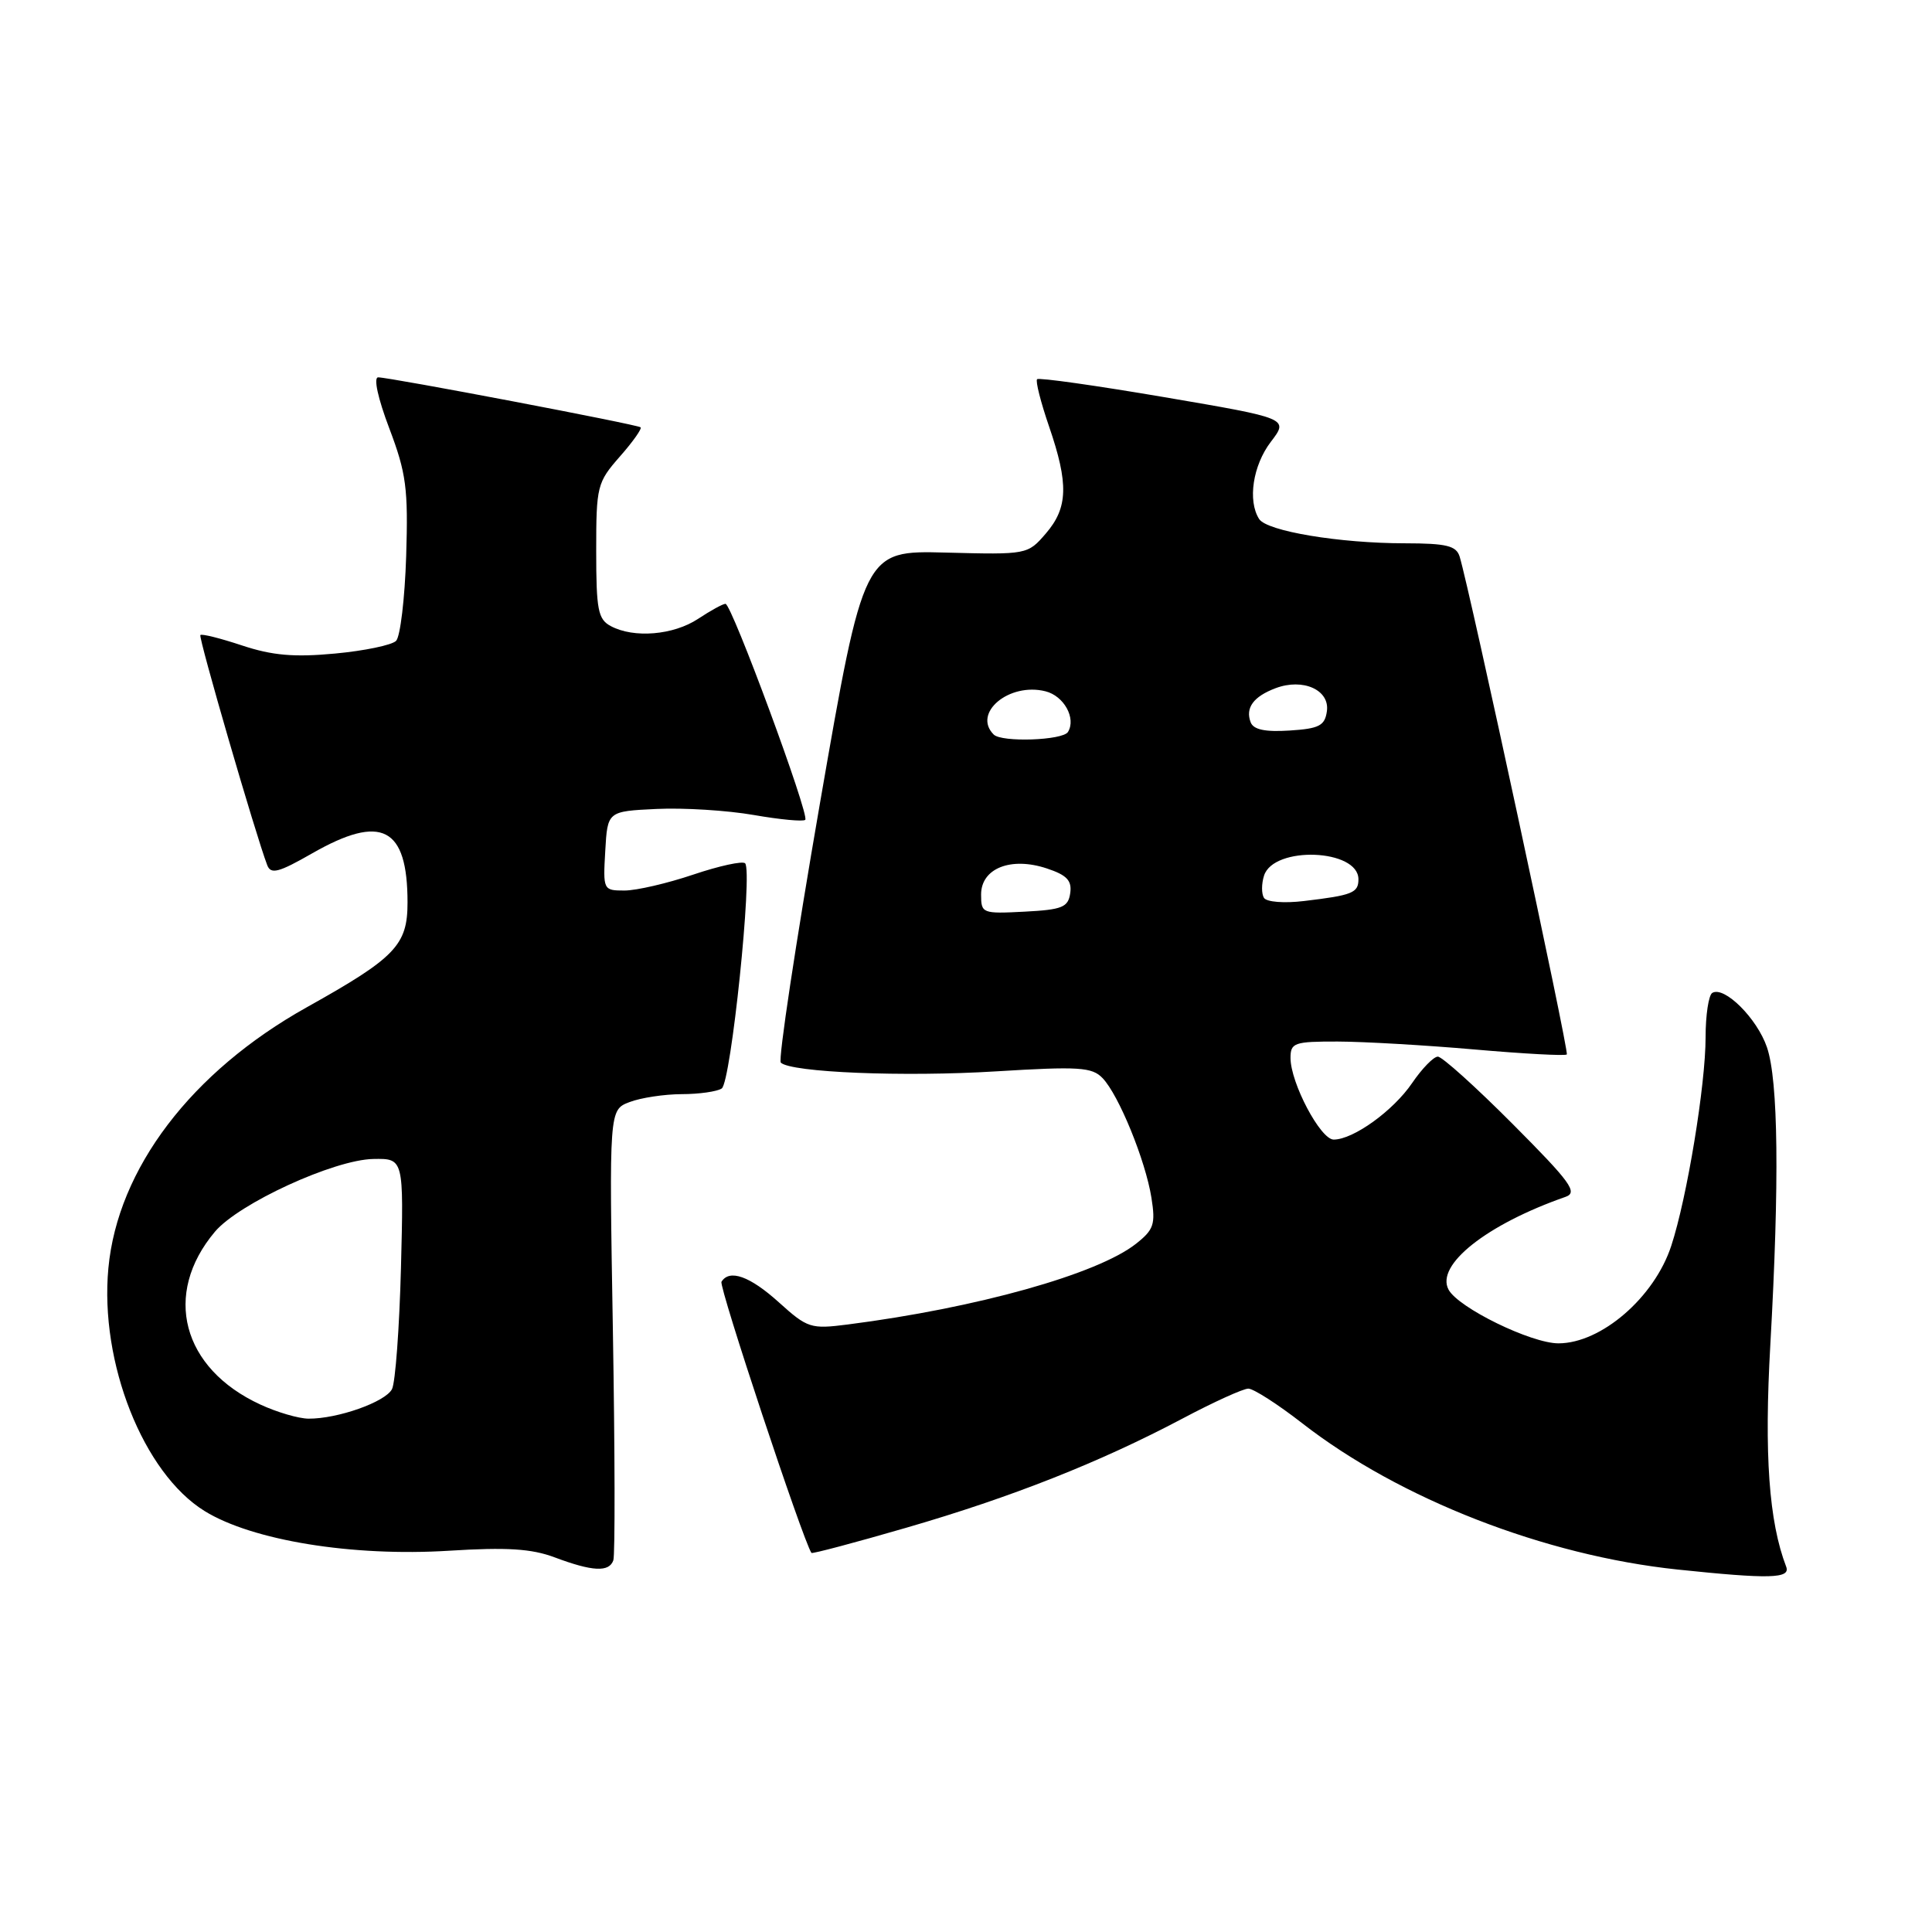 <?xml version="1.0" encoding="UTF-8" standalone="no"?>
<!DOCTYPE svg PUBLIC "-//W3C//DTD SVG 1.1//EN" "http://www.w3.org/Graphics/SVG/1.1/DTD/svg11.dtd" >
<svg xmlns="http://www.w3.org/2000/svg" xmlns:xlink="http://www.w3.org/1999/xlink" version="1.1" viewBox="0 0 256 256">
 <g >
 <path fill="currentColor"
d=" M 236.68 207.60 C 234.39 201.63 233.75 192.75 234.58 178.14 C 235.79 156.64 235.64 143.19 234.13 138.77 C 232.82 134.93 228.46 130.60 226.88 131.57 C 226.40 131.87 226.00 134.51 226.00 137.43 C 226.00 143.75 223.55 158.67 221.45 165.08 C 219.22 171.90 212.17 178.00 206.50 178.00 C 202.88 178.00 193.22 173.28 191.94 170.88 C 190.19 167.62 196.99 162.24 207.44 158.59 C 209.11 158.01 208.13 156.66 200.46 148.96 C 195.55 144.03 191.08 140.00 190.52 140.01 C 189.96 140.01 188.43 141.58 187.12 143.50 C 184.62 147.18 179.32 151.00 176.72 151.00 C 174.97 151.00 171.00 143.49 171.00 140.18 C 171.00 138.17 171.49 138.00 177.25 138.01 C 180.69 138.02 188.84 138.49 195.37 139.06 C 201.89 139.63 207.40 139.93 207.61 139.72 C 207.94 139.39 194.75 78.12 193.41 73.75 C 192.96 72.31 191.67 72.00 186.18 71.99 C 177.48 71.99 167.86 70.38 166.84 68.77 C 165.30 66.35 166.01 61.68 168.38 58.56 C 170.77 55.44 170.77 55.44 154.30 52.63 C 145.25 51.09 137.65 50.01 137.42 50.25 C 137.19 50.48 137.90 53.29 139.00 56.49 C 141.62 64.11 141.52 67.28 138.58 70.69 C 136.17 73.49 136.10 73.50 125.31 73.22 C 114.46 72.94 114.46 72.94 108.63 106.54 C 105.43 125.02 103.10 140.43 103.46 140.80 C 104.77 142.10 119.75 142.72 132.00 141.96 C 142.96 141.29 144.70 141.40 146.09 142.85 C 148.23 145.06 151.78 153.75 152.57 158.70 C 153.13 162.23 152.89 162.94 150.52 164.81 C 145.40 168.84 129.43 173.31 112.34 175.50 C 107.43 176.13 107.00 175.99 103.22 172.58 C 99.37 169.10 96.66 168.13 95.60 169.84 C 95.22 170.45 106.37 204.05 107.52 205.77 C 107.62 205.91 113.28 204.41 120.10 202.43 C 134.09 198.37 145.74 193.76 156.70 187.96 C 160.81 185.78 164.73 184.00 165.41 184.00 C 166.09 184.00 169.32 186.07 172.58 188.61 C 185.46 198.63 204.70 206.12 222.27 207.97 C 234.48 209.25 237.28 209.18 236.68 207.60 Z  M 81.27 206.75 C 81.51 206.06 81.48 192.35 81.21 176.28 C 80.71 147.06 80.71 147.06 83.42 146.03 C 84.91 145.46 88.01 144.99 90.32 144.98 C 92.62 144.98 95.01 144.64 95.63 144.23 C 96.86 143.44 99.76 115.43 98.73 114.39 C 98.39 114.06 95.30 114.73 91.86 115.89 C 88.42 117.05 84.33 118.00 82.75 118.00 C 79.93 118.00 79.90 117.93 80.20 112.75 C 80.50 107.50 80.50 107.50 87.00 107.19 C 90.58 107.02 96.37 107.38 99.87 107.99 C 103.37 108.60 106.44 108.89 106.70 108.63 C 107.30 108.03 96.95 80.00 96.13 80.01 C 95.78 80.01 94.15 80.91 92.50 82.00 C 89.23 84.16 83.99 84.60 80.93 82.96 C 79.24 82.06 79.00 80.81 79.00 73.00 C 79.00 64.42 79.12 63.93 82.13 60.50 C 83.86 58.54 85.09 56.79 84.88 56.62 C 84.42 56.24 51.65 50.00 50.11 50.00 C 49.47 50.00 50.07 52.77 51.58 56.75 C 53.83 62.69 54.10 64.72 53.82 73.70 C 53.64 79.31 53.04 84.36 52.48 84.92 C 51.92 85.48 48.27 86.24 44.38 86.60 C 38.96 87.11 36.07 86.85 32.08 85.53 C 29.22 84.58 26.73 83.95 26.55 84.15 C 26.27 84.46 33.88 110.64 35.41 114.64 C 35.89 115.89 36.92 115.62 41.37 113.07 C 50.57 107.81 54.00 109.58 54.00 119.59 C 54.00 125.24 52.41 126.90 40.65 133.47 C 25.36 142.01 15.59 154.86 14.36 168.05 C 13.19 180.56 18.99 195.20 27.11 200.22 C 33.42 204.12 46.67 206.28 59.50 205.48 C 67.16 205.00 70.44 205.21 73.50 206.36 C 78.51 208.24 80.71 208.35 81.27 206.75 Z  M 130.00 118.53 C 130.00 115.06 133.94 113.49 138.70 115.07 C 141.36 115.95 142.05 116.67 141.81 118.35 C 141.54 120.22 140.76 120.54 135.75 120.80 C 130.16 121.09 130.00 121.03 130.00 118.53 Z  M 167.48 118.97 C 167.14 118.42 167.15 117.10 167.49 116.03 C 168.75 112.05 180.00 112.48 180.00 116.51 C 180.00 118.31 179.20 118.63 172.79 119.39 C 170.14 119.71 167.82 119.52 167.48 118.97 Z  M 131.67 97.33 C 128.82 94.48 133.72 90.39 138.53 91.60 C 140.98 92.21 142.62 95.18 141.51 96.99 C 140.82 98.11 132.72 98.39 131.67 97.33 Z  M 165.72 95.71 C 164.99 93.80 166.08 92.30 169.02 91.19 C 172.65 89.82 176.22 91.42 175.82 94.24 C 175.55 96.16 174.80 96.55 170.88 96.80 C 167.63 97.01 166.09 96.68 165.72 95.71 Z  M 34.50 186.11 C 24.11 181.32 21.52 171.48 28.47 163.22 C 31.62 159.47 44.27 153.66 49.47 153.57 C 53.50 153.50 53.50 153.50 53.13 168.00 C 52.92 175.97 52.39 183.21 51.94 184.07 C 51.05 185.78 44.72 188.01 40.88 187.98 C 39.57 187.97 36.70 187.13 34.50 186.11 Z "/>
</g>
</svg>